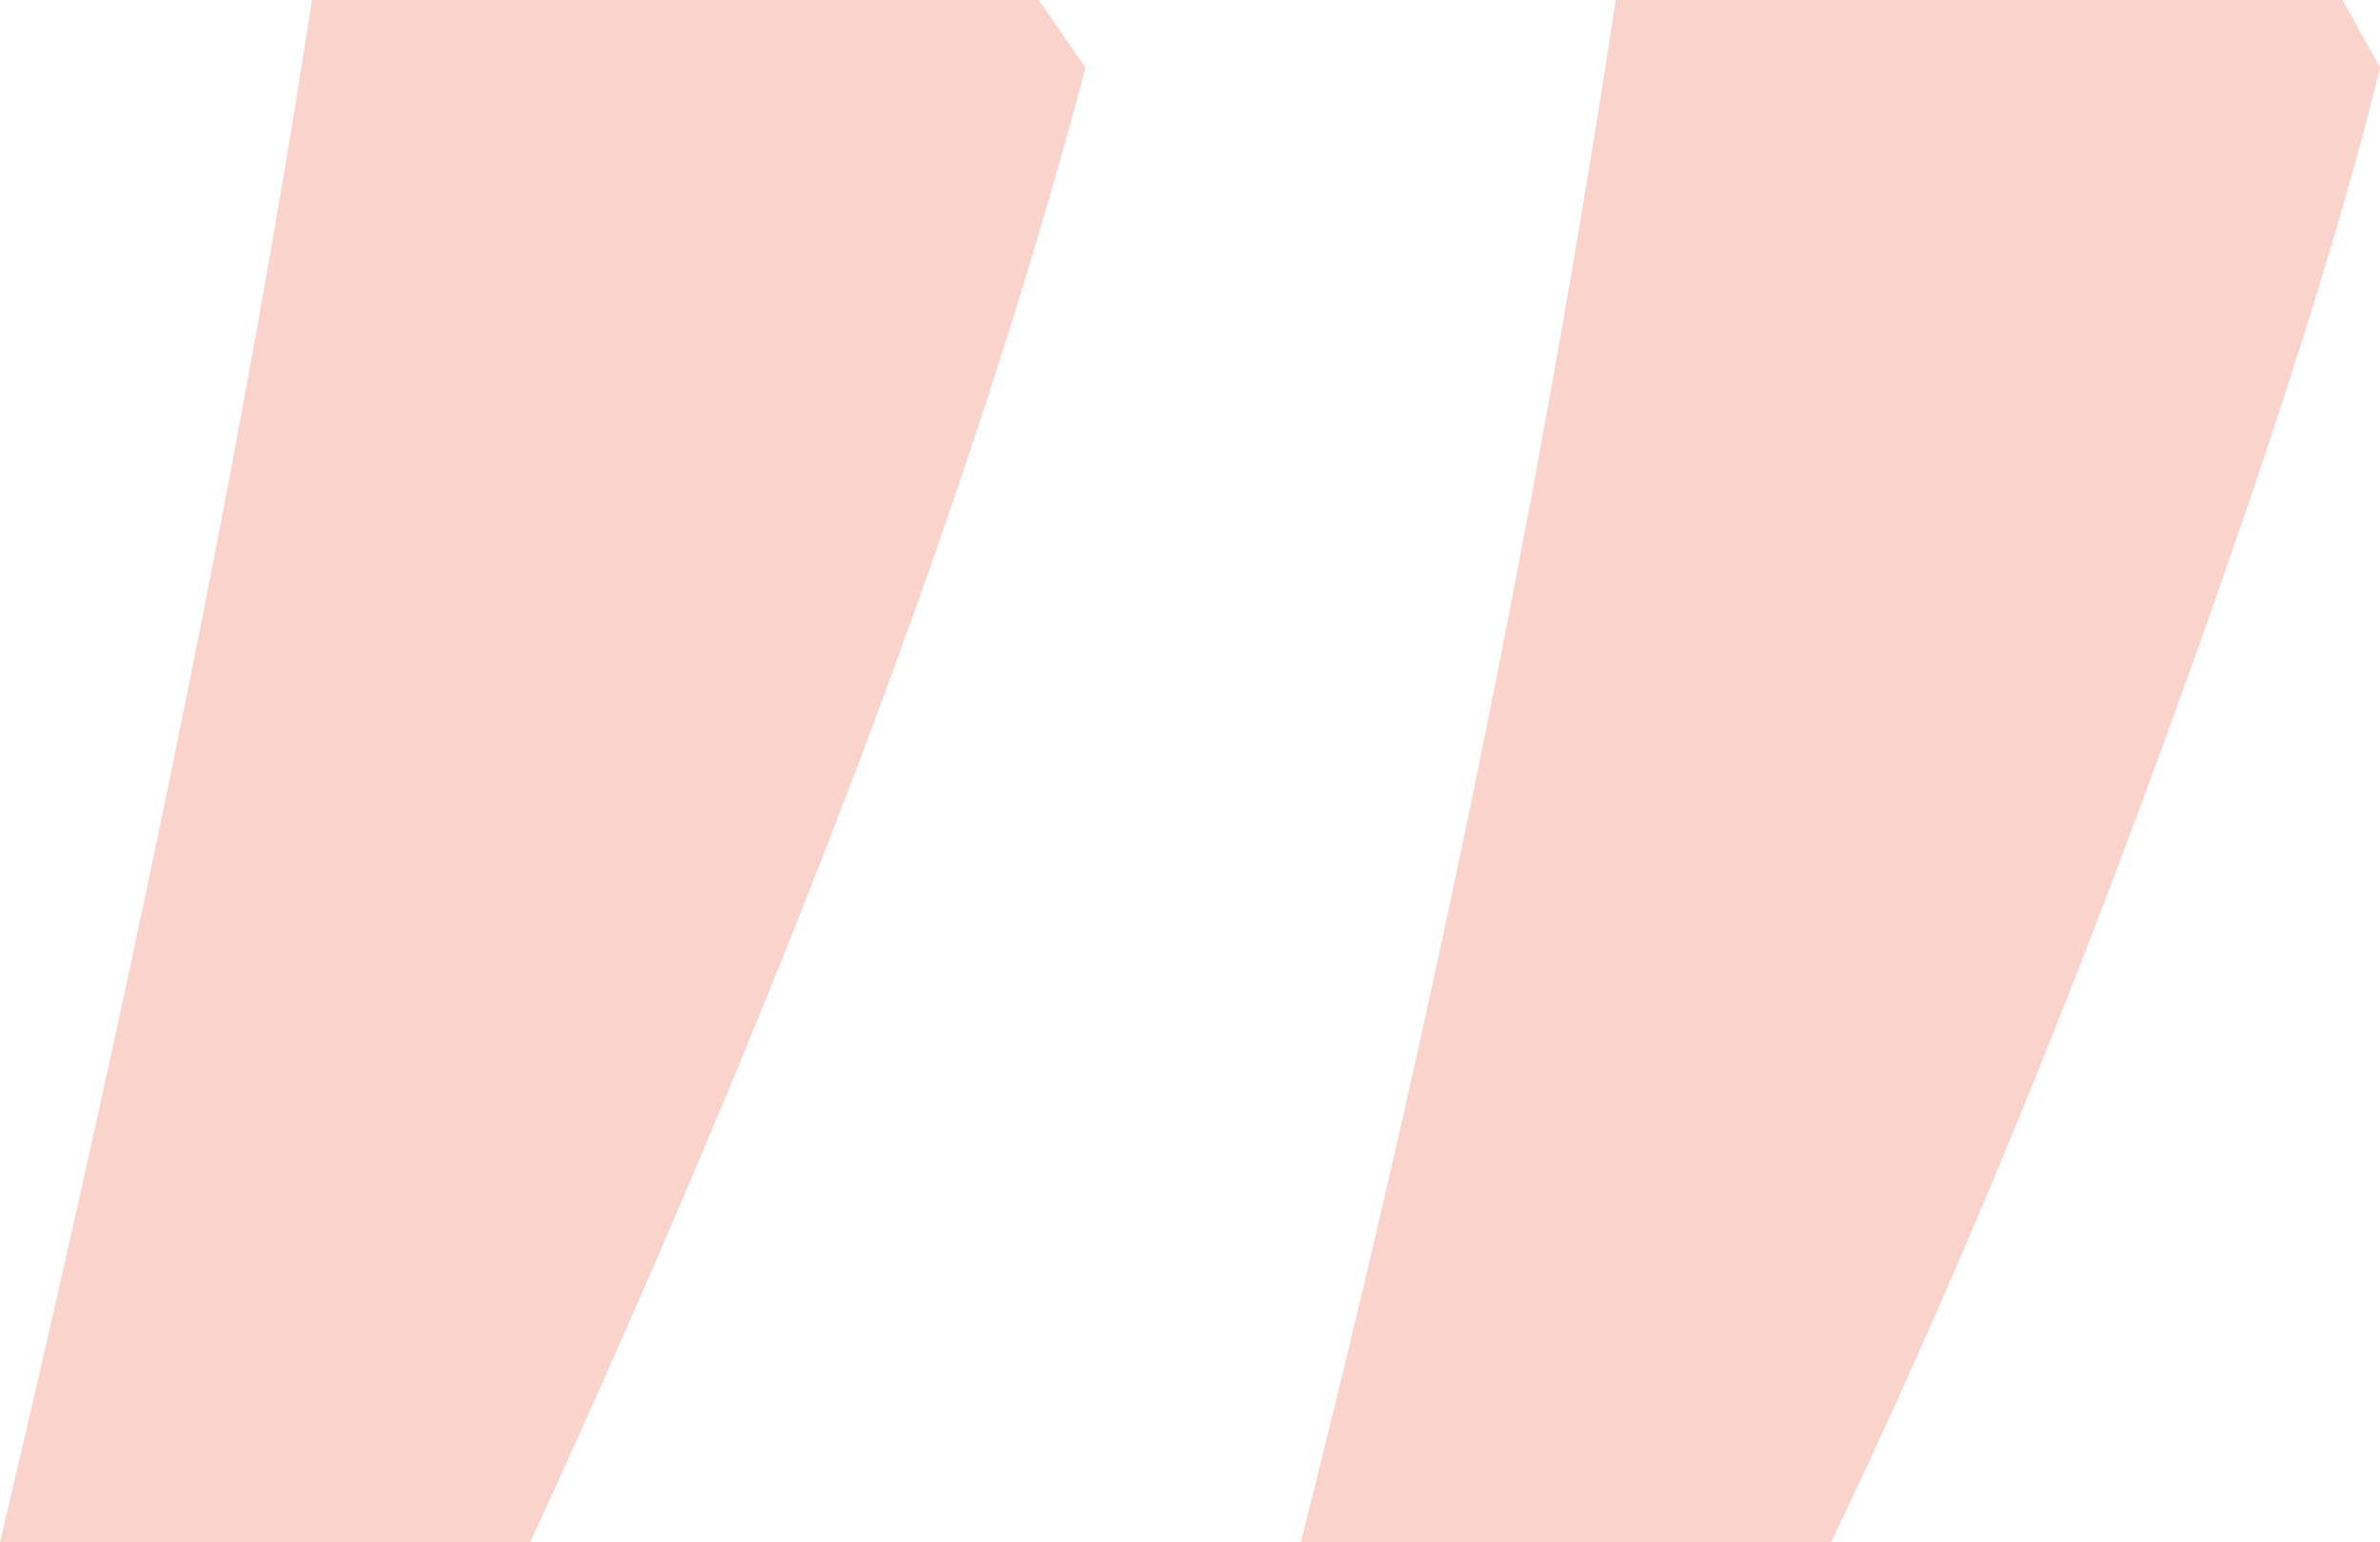<svg xmlns="http://www.w3.org/2000/svg" width="54" height="35" viewBox="0 0 54 35">
    <path fill="#ee6c4d" fill-rule="evenodd" d="M24.63 1.537C22.127 10.99 17.93 22.146 12.03 35H0C3.256 21.214 5.615 9.548 7.077 0h16.49l1.062 1.537zm29.37 0c-.944 3.866-2.619 9.082-5.025 15.649C46.57 23.753 44.092 29.69 41.544 35H29.512c3.02-11.923 5.403-23.59 7.149-35h16.49L54 1.537z" opacity=".3"/>
</svg>
